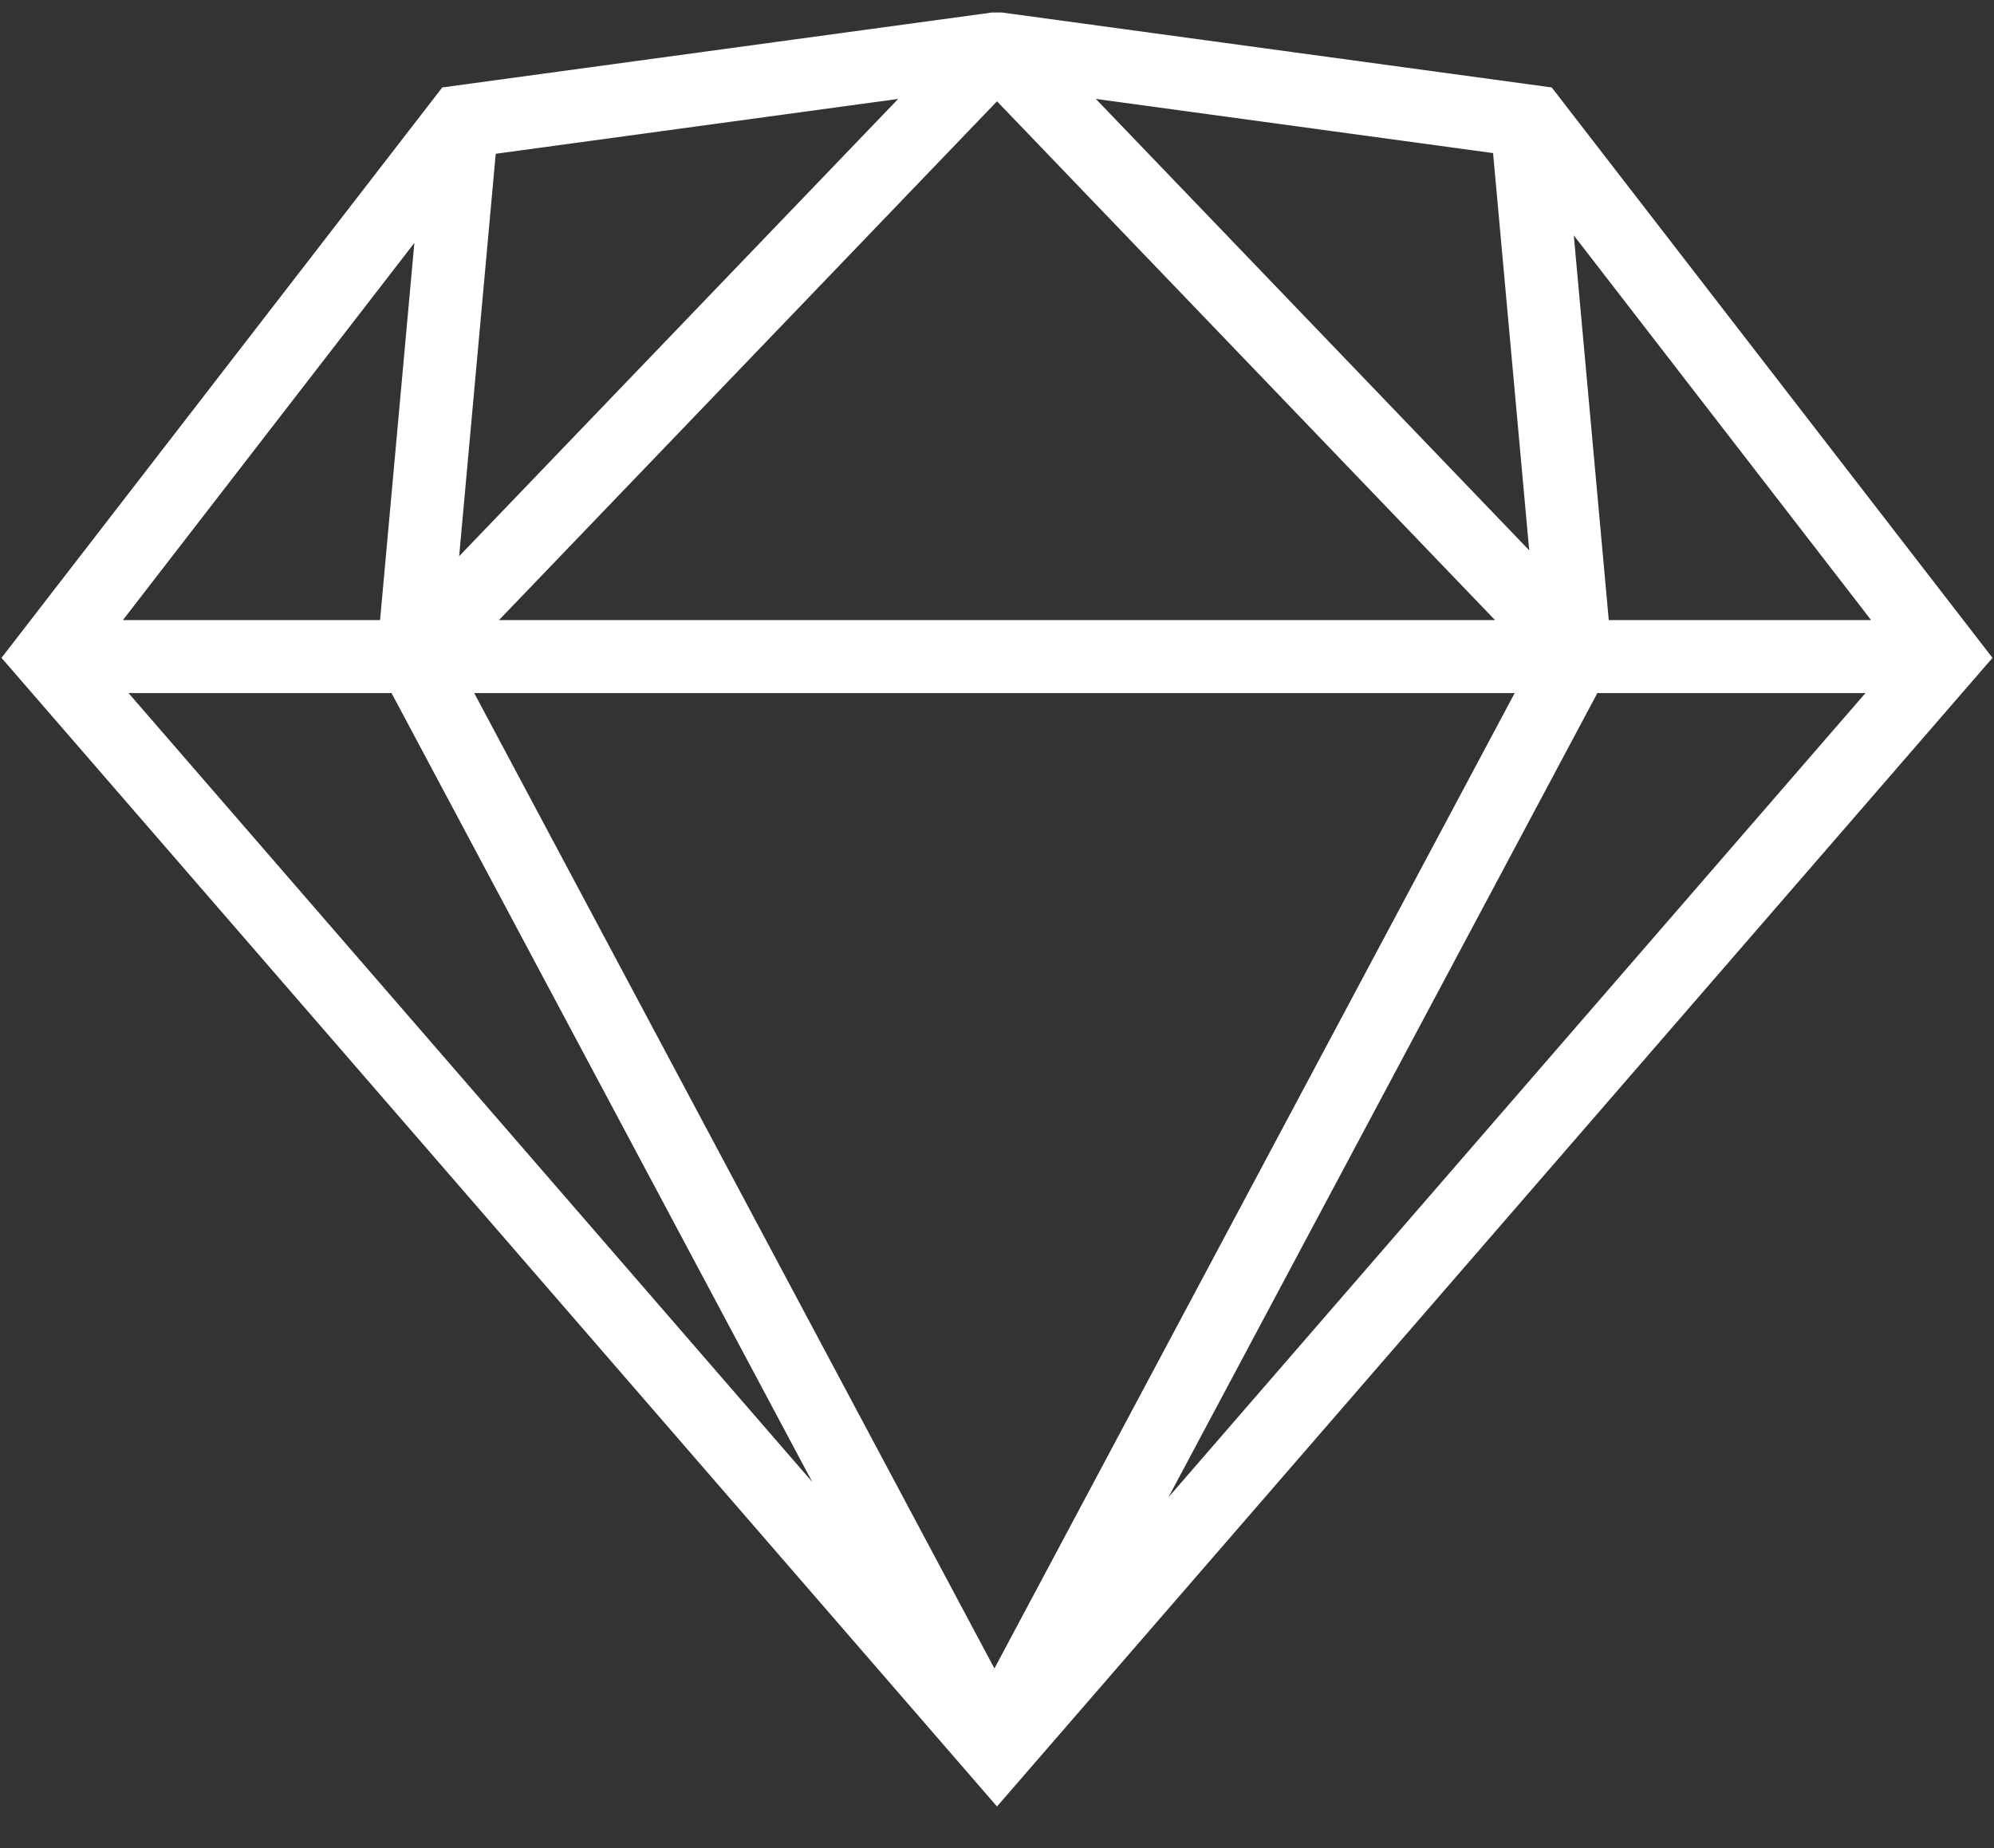 <?xml version="1.0" encoding="UTF-8"?>
<svg width="41px" height="38px" viewBox="0 0 41 38" version="1.1" xmlns="http://www.w3.org/2000/svg" xmlns:xlink="http://www.w3.org/1999/xlink">
    <rect x="0" y="0" width="41" height="38" fill="#333333" stroke="none"/>
    <g id="About" stroke="none" stroke-width="1" fill="none" fill-rule="evenodd">
        <g id="Desktop-Copy-7" transform="translate(-152, -1404)">
            <path d="M161.441,1415.437 L170.468,1406.034 L162.193,1407.162 L161.441,1415.437 Z M174.532,1406.034 L183.443,1415.316 L182.7,1407.148 L174.532,1406.034 Z M182.74,1416.75 L172.5,1406.083 L162.26,1416.75 L182.74,1416.75 Z M161.75,1418.25 L172.447,1438.307 L183.145,1418.25 L161.75,1418.25 Z M190.473,1416.75 L184.36,1408.84 L185.079,1416.75 L190.473,1416.75 Z M190.358,1418.25 L184.845,1418.25 L176.024,1434.789 L190.358,1418.25 Z M154.527,1416.75 L159.815,1416.75 L160.52,1408.995 L154.527,1416.75 Z M154.642,1418.25 L168.702,1434.473 L160.05,1418.25 L154.642,1418.25 Z M161.094,1405.798 L172.399,1404.257 L172.601,1404.257 L183.906,1405.798 L192.969,1417.527 L172.5,1441.145 L152.031,1417.527 L161.094,1405.798 Z" id="sketch" fill="#FFFFFF" fill-rule="nonzero"></path>
        </g>
    </g>
</svg>